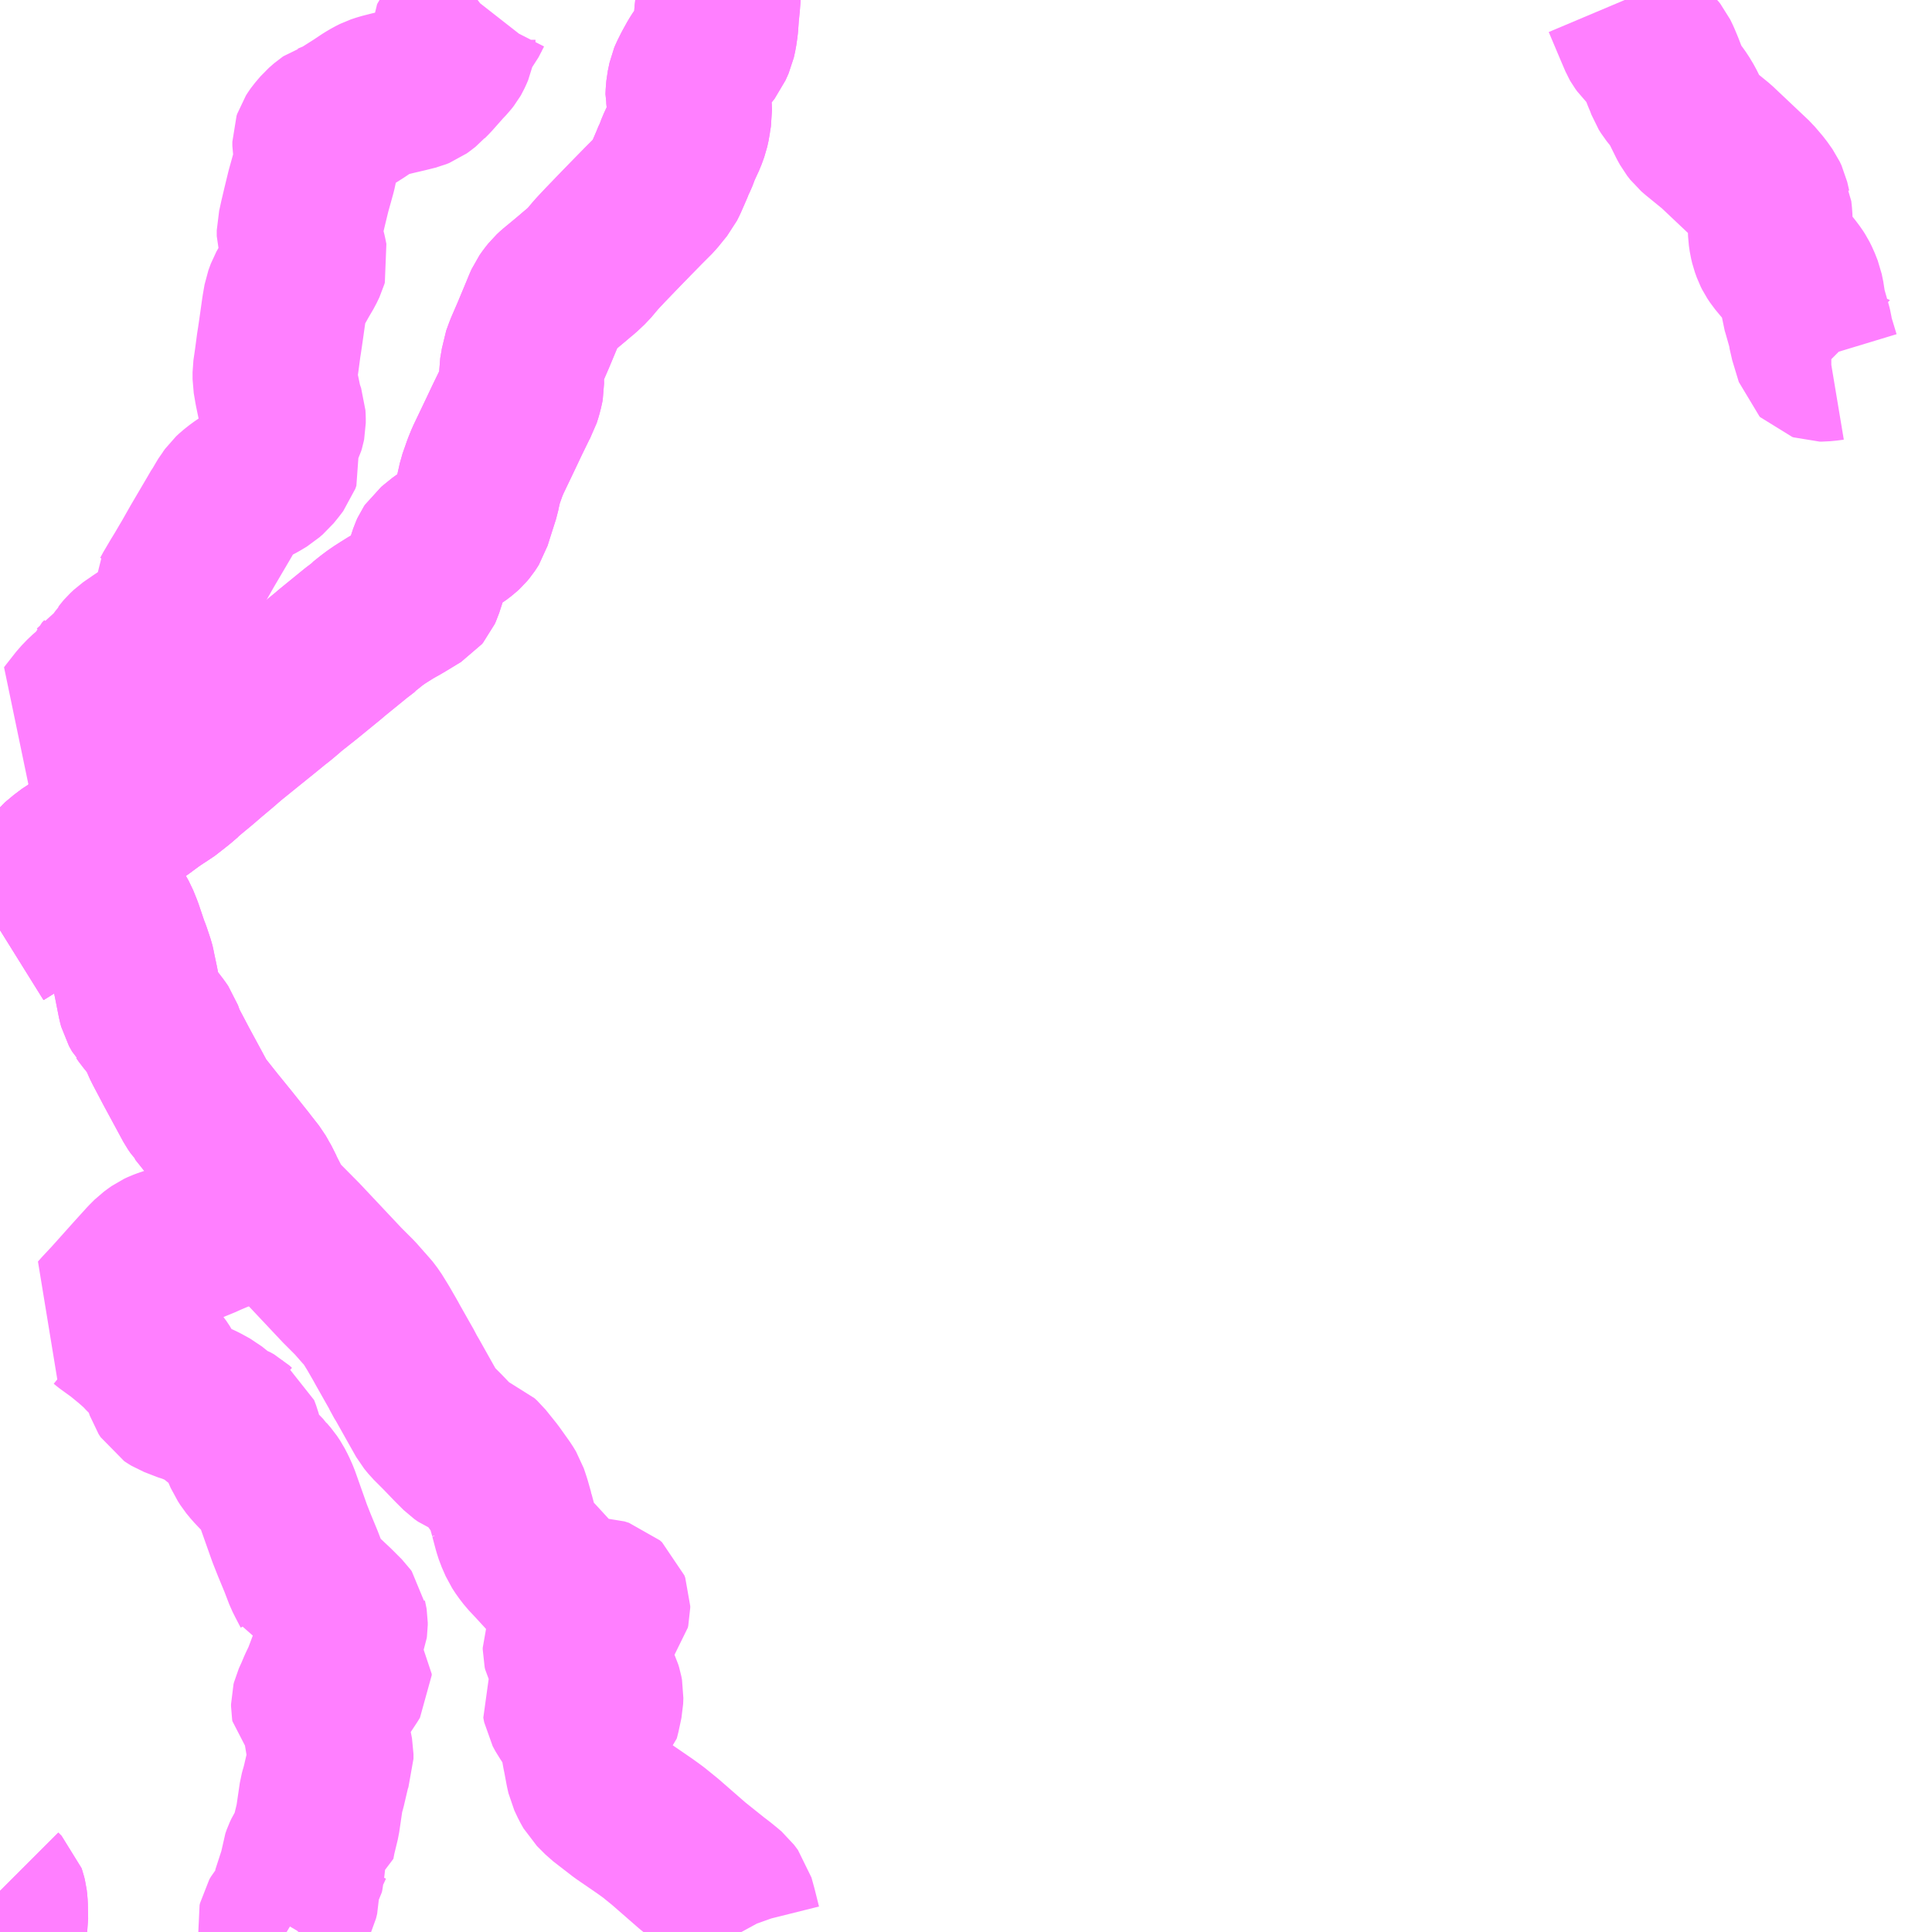<?xml version="1.0" encoding="UTF-8"?>
<svg  xmlns="http://www.w3.org/2000/svg" xmlns:xlink="http://www.w3.org/1999/xlink" xmlns:go="http://purl.org/svgmap/profile" property="N07_001,N07_002,N07_003,N07_004,N07_005,N07_006,N07_007" viewBox="13869.141 -3708.984 8.789 8.789" go:dataArea="13869.140625 -3708.984375 8.7890625 8.7890625" >
<globalCoordinateSystem srsName="http://purl.org/crs/84" transform="matrix(100.0,0.0,0.0,-100.0,0.0,0.0)" />
<defs>
 <g id="p0" >
  <circle cx="0.0" cy="0.0" r="3" stroke="green" stroke-width="0.75" vector-effect="non-scaling-stroke" />
 </g>
</defs>
<g fill="none" fill-rule="evenodd" stroke="#FF00FF" stroke-width="0.75" opacity="0.5" vector-effect="non-scaling-stroke" stroke-linejoin="bevel" >
<path content="1,南越後観光バス（株）,十日町駅前～ジャスコ～新宮（土市駅前）～宮中～中里～倉俣～田代線,6.0,4.0,4.0," xlink:title="1" d="M13871.314,-3708.984L13871.31,-3708.981L13871.292,-3708.958L13871.282,-3708.943L13871.257,-3708.894L13871.23,-3708.86L13871.214,-3708.842L13871.209,-3708.836L13871.206,-3708.828L13871.204,-3708.823L13871.202,-3708.803L13871.202,-3708.782L13871.199,-3708.767L13871.193,-3708.753L13871.187,-3708.74L13871.183,-3708.733L13871.172,-3708.719L13871.153,-3708.699L13871.099,-3708.638L13871.081,-3708.62L13871.075,-3708.613L13871.053,-3708.596L13871.046,-3708.591L13871.031,-3708.585L13870.991,-3708.575L13870.944,-3708.564L13870.919,-3708.558L13870.88,-3708.548L13870.856,-3708.54L13870.836,-3708.53L13870.831,-3708.527L13870.814,-3708.517L13870.772,-3708.489L13870.723,-3708.458L13870.698,-3708.441L13870.641,-3708.417L13870.638,-3708.416L13870.635,-3708.414L13870.611,-3708.393L13870.588,-3708.366L13870.583,-3708.359L13870.576,-3708.348L13870.573,-3708.339L13870.573,-3708.32L13870.579,-3708.287L13870.579,-3708.278L13870.579,-3708.25L13870.569,-3708.204L13870.544,-3708.114L13870.527,-3708.044L13870.514,-3707.989L13870.505,-3707.948L13870.502,-3707.936L13870.502,-3707.923L13870.502,-3707.91L13870.516,-3707.863L13870.524,-3707.834L13870.526,-3707.826L13870.531,-3707.801L13870.529,-3707.794L13870.516,-3707.767L13870.496,-3707.733L13870.492,-3707.726L13870.452,-3707.655L13870.441,-3707.625L13870.433,-3707.579L13870.42,-3707.487L13870.413,-3707.439L13870.409,-3707.414L13870.4,-3707.346L13870.392,-3707.291L13870.392,-3707.28L13870.392,-3707.259L13870.4,-3707.212L13870.416,-3707.135L13870.429,-3707.097L13870.43,-3707.079L13870.43,-3707.06L13870.428,-3707.05L13870.425,-3707.04L13870.42,-3707.03L13870.417,-3707.024L13870.413,-3707.019L13870.394,-3707.002L13870.384,-3706.996L13870.36,-3706.986L13870.378,-3706.959L13870.401,-3706.923L13870.407,-3706.91L13870.409,-3706.9L13870.404,-3706.886L13870.388,-3706.865L13870.367,-3706.839L13870.354,-3706.828L13870.344,-3706.819L13870.314,-3706.801L13870.257,-3706.771L13870.235,-3706.756L13870.211,-3706.737L13870.197,-3706.724L13870.187,-3706.71L13870.183,-3706.705L13870.171,-3706.685L13870.157,-3706.661L13870.153,-3706.656L13870.138,-3706.63L13870.061,-3706.499L13870.019,-3706.425L13870.01,-3706.41L13869.986,-3706.369L13869.967,-3706.338L13869.957,-3706.321L13869.934,-3706.282L13869.932,-3706.278L13869.929,-3706.273L13869.931,-3706.233L13869.929,-3706.208L13869.922,-3706.169L13869.915,-3706.151L13869.908,-3706.141L13869.902,-3706.131L13869.883,-3706.114L13869.866,-3706.103L13869.858,-3706.099L13869.844,-3706.092L13869.83,-3706.085L13869.794,-3706.069L13869.784,-3706.063L13869.772,-3706.054L13869.744,-3706.035L13869.734,-3706.028L13869.717,-3706.012L13869.711,-3706.005L13869.708,-3706.001L13869.707,-3705.996L13869.696,-3705.984L13869.683,-3705.966L13869.665,-3705.937L13869.645,-3705.922L13869.632,-3705.916L13869.621,-3705.908L13869.611,-3705.902L13869.608,-3705.898L13869.598,-3705.888L13869.586,-3705.858L13869.535,-3705.814L13869.509,-3705.787L13869.465,-3705.731L13869.462,-3705.727L13869.459,-3705.723L13869.489,-3705.706L13869.516,-3705.689L13869.537,-3705.678L13869.572,-3705.663L13869.601,-3705.652L13869.635,-3705.637L13869.644,-3705.634L13869.654,-3705.626L13869.667,-3705.613L13869.672,-3705.608L13869.703,-3705.584L13869.768,-3705.537L13869.783,-3705.527L13869.811,-3705.515L13869.843,-3705.504L13869.891,-3705.49L13869.915,-3705.481L13869.957,-3705.466L13869.977,-3705.459L13869.969,-3705.452L13869.948,-3705.434L13869.924,-3705.415L13869.888,-3705.387L13869.874,-3705.379L13869.832,-3705.351L13869.794,-3705.323L13869.782,-3705.314L13869.754,-3705.295L13869.657,-3705.228L13869.653,-3705.226L13869.637,-3705.213L13869.528,-3705.138L13869.495,-3705.114L13869.482,-3705.105L13869.513,-3705.073L13869.519,-3705.062L13869.523,-3705.056L13869.544,-3705.01L13869.554,-3704.988L13869.557,-3704.979L13869.563,-3704.969L13869.589,-3704.93L13869.617,-3704.888L13869.619,-3704.885L13869.643,-3704.846L13869.644,-3704.844L13869.672,-3704.794L13869.689,-3704.752L13869.717,-3704.669L13869.726,-3704.646L13869.743,-3704.595L13869.744,-3704.591L13869.749,-3704.566L13869.759,-3704.519L13869.777,-3704.428L13869.782,-3704.409L13869.796,-3704.384L13869.797,-3704.383L13869.808,-3704.367L13869.82,-3704.353L13869.859,-3704.302L13869.87,-3704.286L13869.881,-3704.255L13869.886,-3704.242L13869.896,-3704.222L13869.945,-3704.129L13869.991,-3704.044L13870.032,-3703.968L13870.045,-3703.949L13870.049,-3703.945L13870.049,-3703.943L13870.077,-3703.908L13870.092,-3703.889L13870.111,-3703.865L13870.172,-3703.79L13870.251,-3703.691L13870.257,-3703.683L13870.297,-3703.632L13870.309,-3703.611L13870.313,-3703.605L13870.336,-3703.559L13870.245,-3703.521L13870.237,-3703.517L13870.195,-3703.499L13870.188,-3703.494L13870.184,-3703.485L13870.186,-3703.437L13870.186,-3703.422L13870.174,-3703.407L13870.17,-3703.405L13870.08,-3703.367L13870.07,-3703.362L13870.014,-3703.339L13869.974,-3703.321L13869.896,-3703.295L13869.88,-3703.289L13869.865,-3703.282L13869.855,-3703.275L13869.836,-3703.261L13869.832,-3703.257L13869.814,-3703.239L13869.756,-3703.175L13869.679,-3703.089L13869.653,-3703.06L13869.61,-3703.014L13869.594,-3702.996L13869.622,-3702.98L13869.638,-3702.967L13869.692,-3702.928L13869.742,-3702.887L13869.783,-3702.851L13869.808,-3702.824L13869.818,-3702.815L13869.828,-3702.803L13869.858,-3702.768L13869.874,-3702.744L13869.891,-3702.71L13869.895,-3702.698L13869.896,-3702.695L13869.901,-3702.676L13869.903,-3702.669L13869.905,-3702.663L13869.914,-3702.649L13869.923,-3702.643L13869.933,-3702.637L13869.956,-3702.628L13869.995,-3702.613L13870.007,-3702.61L13870.045,-3702.594L13870.058,-3702.588L13870.098,-3702.566L13870.123,-3702.546L13870.153,-3702.522L13870.174,-3702.51L13870.188,-3702.505L13870.204,-3702.496L13870.216,-3702.485L13870.219,-3702.483L13870.228,-3702.459L13870.234,-3702.437L13870.242,-3702.409L13870.253,-3702.384L13870.262,-3702.363L13870.266,-3702.357L13870.278,-3702.338L13870.297,-3702.315L13870.313,-3702.298L13870.341,-3702.269L13870.343,-3702.266L13870.362,-3702.244L13870.376,-3702.223L13870.389,-3702.198L13870.402,-3702.169L13870.459,-3702.008L13870.478,-3701.96L13870.48,-3701.955L13870.511,-3701.88L13870.534,-3701.82L13870.545,-3701.798L13870.559,-3701.771L13870.567,-3701.756L13870.57,-3701.749L13870.577,-3701.747L13870.657,-3701.672L13870.704,-3701.625L13870.709,-3701.618L13870.71,-3701.612L13870.711,-3701.608L13870.712,-3701.602L13870.712,-3701.592L13870.711,-3701.585L13870.701,-3701.559L13870.692,-3701.531L13870.643,-3701.414L13870.617,-3701.345L13870.597,-3701.303L13870.584,-3701.272L13870.569,-3701.239L13870.567,-3701.231L13870.567,-3701.222L13870.568,-3701.216L13870.572,-3701.212L13870.579,-3701.208L13870.589,-3701.206L13870.595,-3701.207L13870.602,-3701.211L13870.609,-3701.223L13870.64,-3701.289L13870.668,-3701.344L13870.683,-3701.366L13870.69,-3701.373L13870.697,-3701.377L13870.706,-3701.38L13870.714,-3701.38L13870.721,-3701.377L13870.727,-3701.373L13870.73,-3701.369L13870.73,-3701.363L13870.724,-3701.353L13870.699,-3701.315L13870.678,-3701.285L13870.667,-3701.269L13870.658,-3701.254L13870.632,-3701.199L13870.627,-3701.188L13870.624,-3701.175L13870.623,-3701.156L13870.623,-3701.145L13870.625,-3701.128L13870.626,-3701.103L13870.628,-3701.085L13870.63,-3701.076L13870.635,-3701.057L13870.642,-3701.031L13870.647,-3701.005L13870.647,-3700.983L13870.64,-3700.964L13870.635,-3700.948L13870.613,-3700.854L13870.606,-3700.83L13870.603,-3700.819L13870.586,-3700.703L13870.568,-3700.629L13870.562,-3700.597L13870.556,-3700.594L13870.545,-3700.57L13870.533,-3700.551L13870.526,-3700.536L13870.52,-3700.519L13870.517,-3700.492L13870.515,-3700.477L13870.514,-3700.466L13870.512,-3700.457L13870.499,-3700.436L13870.496,-3700.429L13870.491,-3700.419L13870.49,-3700.413L13870.492,-3700.387L13870.492,-3700.365L13870.487,-3700.344L13870.48,-3700.33L13870.467,-3700.311L13870.457,-3700.297L13870.424,-3700.257L13870.417,-3700.245L13870.415,-3700.236L13870.417,-3700.22L13870.42,-3700.213L13870.427,-3700.206L13870.44,-3700.198L13870.445,-3700.195"/>
<path content="1,南越後観光バス（株）,十日町～中里～津南～源内山線,26.0,22.0,22.0," xlink:title="1" d="M13869.141,-3700.382L13869.143,-3700.38L13869.144,-3700.379L13869.156,-3700.367L13869.16,-3700.355L13869.163,-3700.343L13869.165,-3700.326L13869.166,-3700.306L13869.166,-3700.296L13869.167,-3700.248L13869.164,-3700.23L13869.153,-3700.21L13869.141,-3700.195"/>
<path content="1,南越後観光バス（株）,十日町～中里～津南～源内山線,26.0,22.0,22.0," xlink:title="1" d="M13872.408,-3708.984L13872.408,-3708.983L13872.406,-3708.969L13872.403,-3708.937L13872.401,-3708.919L13872.4,-3708.903L13872.398,-3708.875L13872.397,-3708.864L13872.392,-3708.83L13872.386,-3708.803L13872.373,-3708.774L13872.37,-3708.767L13872.359,-3708.753L13872.336,-3708.724L13872.322,-3708.702L13872.301,-3708.664L13872.286,-3708.634L13872.281,-3708.622L13872.273,-3708.584L13872.271,-3708.561L13872.27,-3708.539L13872.274,-3708.523L13872.274,-3708.514L13872.277,-3708.499L13872.278,-3708.47L13872.273,-3708.44L13872.271,-3708.424L13872.265,-3708.397L13872.253,-3708.364L13872.228,-3708.31L13872.216,-3708.278L13872.214,-3708.273L13872.201,-3708.246L13872.198,-3708.237L13872.186,-3708.209L13872.168,-3708.168L13872.158,-3708.148L13872.14,-3708.126L13872.115,-3708.095L13872.068,-3708.048L13872.016,-3707.995L13871.978,-3707.956L13871.895,-3707.87L13871.865,-3707.838L13871.853,-3707.825L13871.816,-3707.781L13871.784,-3707.751L13871.762,-3707.733L13871.753,-3707.725L13871.71,-3707.689L13871.67,-3707.656L13871.656,-3707.643L13871.641,-3707.624L13871.629,-3707.607L13871.621,-3707.589L13871.61,-3707.562L13871.567,-3707.459L13871.538,-3707.392L13871.523,-3707.351L13871.521,-3707.335L13871.513,-3707.29L13871.514,-3707.233L13871.512,-3707.222L13871.505,-3707.195L13871.498,-3707.173L13871.489,-3707.157L13871.45,-3707.077L13871.414,-3707.001L13871.36,-3706.888L13871.347,-3706.856L13871.326,-3706.796L13871.321,-3706.773L13871.317,-3706.756L13871.313,-3706.736L13871.306,-3706.714L13871.283,-3706.642L13871.274,-3706.613L13871.269,-3706.605L13871.261,-3706.593L13871.251,-3706.581L13871.239,-3706.57L13871.218,-3706.554L13871.2,-3706.543L13871.194,-3706.539L13871.186,-3706.534L13871.161,-3706.518L13871.135,-3706.497L13871.113,-3706.479L13871.109,-3706.473L13871.104,-3706.462L13871.097,-3706.441L13871.055,-3706.311L13871.05,-3706.3L13871.045,-3706.294L13871.025,-3706.282L13870.989,-3706.26L13870.979,-3706.254L13870.957,-3706.241L13870.923,-3706.222L13870.891,-3706.202L13870.869,-3706.188L13870.85,-3706.175L13870.83,-3706.16L13870.8,-3706.136L13870.797,-3706.132L13870.775,-3706.115L13870.763,-3706.106L13870.65,-3706.014L13870.635,-3706.001L13870.537,-3705.921L13870.531,-3705.916L13870.454,-3705.855L13870.437,-3705.84L13870.406,-3705.814L13870.389,-3705.801L13870.329,-3705.752L13870.262,-3705.698L13870.178,-3705.63L13870.14,-3705.597L13870.09,-3705.555L13870.047,-3705.518L13870.018,-3705.494L13869.983,-3705.465L13869.977,-3705.459L13869.969,-3705.452L13869.948,-3705.434L13869.924,-3705.415L13869.888,-3705.387L13869.874,-3705.379L13869.832,-3705.351L13869.794,-3705.323L13869.782,-3705.314L13869.754,-3705.295L13869.657,-3705.228L13869.653,-3705.226L13869.637,-3705.213L13869.528,-3705.138L13869.495,-3705.114L13869.482,-3705.105L13869.447,-3705.082L13869.433,-3705.07L13869.428,-3705.066L13869.404,-3705.046L13869.388,-3705.026L13869.371,-3704.994L13869.363,-3704.977L13869.351,-3704.952L13869.348,-3704.945L13869.319,-3704.89L13869.308,-3704.869L13869.301,-3704.858L13869.291,-3704.849L13869.284,-3704.844L13869.265,-3704.83L13869.194,-3704.786L13869.141,-3704.753"/>
<path content="1,南越後観光バス（株）,十日町～中里～津南～源南原（源内山）線,4.0,4.0,4.0," xlink:title="1" d="M13869.141,-3700.382L13869.143,-3700.38L13869.144,-3700.379L13869.156,-3700.367L13869.16,-3700.355L13869.163,-3700.343L13869.165,-3700.326L13869.166,-3700.306L13869.166,-3700.296L13869.167,-3700.248L13869.164,-3700.23L13869.153,-3700.21L13869.141,-3700.195"/>
<path content="1,南越後観光バス（株）,十日町～中里～津南～源南原（源内山）線,4.0,4.0,4.0," xlink:title="1" d="M13872.408,-3708.984L13872.408,-3708.983L13872.406,-3708.969L13872.403,-3708.937L13872.401,-3708.919L13872.4,-3708.903L13872.398,-3708.875L13872.397,-3708.864L13872.392,-3708.83L13872.386,-3708.803L13872.373,-3708.774L13872.37,-3708.767L13872.359,-3708.753L13872.336,-3708.724L13872.322,-3708.702L13872.301,-3708.664L13872.286,-3708.634L13872.281,-3708.622L13872.273,-3708.584L13872.271,-3708.561L13872.27,-3708.539L13872.274,-3708.523L13872.274,-3708.514L13872.277,-3708.499L13872.278,-3708.47L13872.273,-3708.44L13872.271,-3708.424L13872.265,-3708.397L13872.253,-3708.364L13872.228,-3708.31L13872.216,-3708.278L13872.214,-3708.273L13872.201,-3708.246L13872.198,-3708.237L13872.186,-3708.209L13872.168,-3708.168L13872.158,-3708.148L13872.14,-3708.126L13872.115,-3708.095L13872.068,-3708.048L13872.016,-3707.995L13871.978,-3707.956L13871.895,-3707.87L13871.865,-3707.838L13871.853,-3707.825L13871.816,-3707.781L13871.784,-3707.751L13871.762,-3707.733L13871.753,-3707.725L13871.71,-3707.689L13871.67,-3707.656L13871.656,-3707.643L13871.641,-3707.624L13871.629,-3707.607L13871.621,-3707.589L13871.61,-3707.562L13871.567,-3707.459L13871.538,-3707.392L13871.523,-3707.351L13871.521,-3707.335L13871.513,-3707.29L13871.514,-3707.233L13871.512,-3707.222L13871.505,-3707.195L13871.498,-3707.173L13871.489,-3707.157L13871.45,-3707.077L13871.414,-3707.001L13871.36,-3706.888L13871.347,-3706.856L13871.326,-3706.796L13871.321,-3706.773L13871.317,-3706.756L13871.313,-3706.736L13871.306,-3706.714L13871.283,-3706.642L13871.274,-3706.613L13871.269,-3706.605L13871.261,-3706.593L13871.251,-3706.581L13871.239,-3706.57L13871.218,-3706.554L13871.2,-3706.543L13871.194,-3706.539L13871.186,-3706.534L13871.161,-3706.518L13871.135,-3706.497L13871.113,-3706.479L13871.109,-3706.473L13871.104,-3706.462L13871.097,-3706.441L13871.055,-3706.311L13871.05,-3706.3L13871.045,-3706.294L13871.025,-3706.282L13870.989,-3706.26L13870.979,-3706.254L13870.957,-3706.241L13870.923,-3706.222L13870.891,-3706.202L13870.869,-3706.188L13870.85,-3706.175L13870.83,-3706.16L13870.8,-3706.136L13870.797,-3706.132L13870.775,-3706.115L13870.763,-3706.106L13870.65,-3706.014L13870.635,-3706.001L13870.537,-3705.921L13870.531,-3705.916L13870.454,-3705.855L13870.437,-3705.84L13870.406,-3705.814L13870.389,-3705.801L13870.329,-3705.752L13870.262,-3705.698L13870.178,-3705.63L13870.14,-3705.597L13870.09,-3705.555L13870.047,-3705.518L13870.018,-3705.494L13869.983,-3705.465L13869.977,-3705.459L13869.969,-3705.452L13869.948,-3705.434L13869.924,-3705.415L13869.888,-3705.387L13869.874,-3705.379L13869.832,-3705.351L13869.794,-3705.323L13869.782,-3705.314L13869.754,-3705.295L13869.657,-3705.228L13869.653,-3705.226L13869.637,-3705.213L13869.528,-3705.138L13869.495,-3705.114L13869.482,-3705.105L13869.447,-3705.082L13869.433,-3705.07L13869.428,-3705.066L13869.404,-3705.046L13869.388,-3705.026L13869.371,-3704.994L13869.363,-3704.977L13869.351,-3704.952L13869.348,-3704.945L13869.319,-3704.89L13869.308,-3704.869L13869.301,-3704.858L13869.291,-3704.849L13869.284,-3704.844L13869.265,-3704.83L13869.194,-3704.786L13869.141,-3704.753"/>
<path content="1,南越後観光バス（株）,十日町～六箇線,4.0,2.0,2.0," xlink:title="1" d="M13876.532,-3708.984L13876.586,-3708.856L13876.607,-3708.807L13876.611,-3708.8L13876.619,-3708.789L13876.666,-3708.743L13876.674,-3708.733L13876.686,-3708.708L13876.701,-3708.672L13876.714,-3708.638L13876.722,-3708.62L13876.732,-3708.593L13876.742,-3708.577L13876.763,-3708.551L13876.778,-3708.53L13876.796,-3708.5L13876.828,-3708.435L13876.839,-3708.415L13876.853,-3708.397L13876.868,-3708.384L13876.949,-3708.318L13877.112,-3708.164L13877.147,-3708.123L13877.171,-3708.089L13877.179,-3708.072L13877.188,-3708.033L13877.19,-3708.029L13877.193,-3708.001L13877.194,-3707.971L13877.194,-3707.955L13877.195,-3707.921L13877.199,-3707.894L13877.204,-3707.873L13877.213,-3707.848L13877.22,-3707.834L13877.232,-3707.816L13877.251,-3707.793L13877.283,-3707.755L13877.301,-3707.731L13877.31,-3707.717L13877.321,-3707.695L13877.334,-3707.662L13877.341,-3707.628L13877.345,-3707.591L13877.35,-3707.575L13877.373,-3707.494L13877.375,-3707.486L13877.38,-3707.454L13877.41,-3707.355L13877.413,-3707.352L13877.416,-3707.351L13877.419,-3707.35L13877.43,-3707.35L13877.461,-3707.353L13877.467,-3707.354L13877.472,-3707.354L13877.474,-3707.352"/>
<path content="1,南越後観光バス（株）,（急行）湯沢～清津峡～津南～森宮野原駅線,4.0,4.0,4.0," xlink:title="1" d="M13869.141,-3704.753L13869.194,-3704.786L13869.265,-3704.83L13869.284,-3704.844L13869.291,-3704.849L13869.301,-3704.858L13869.308,-3704.869L13869.319,-3704.89L13869.348,-3704.945L13869.351,-3704.952L13869.363,-3704.977L13869.371,-3704.994L13869.388,-3705.026L13869.404,-3705.046L13869.428,-3705.066L13869.433,-3705.07L13869.447,-3705.082L13869.482,-3705.105L13869.513,-3705.073L13869.519,-3705.062L13869.523,-3705.056L13869.544,-3705.01L13869.554,-3704.988L13869.557,-3704.979L13869.563,-3704.969L13869.589,-3704.93L13869.617,-3704.888L13869.619,-3704.885L13869.643,-3704.846L13869.644,-3704.844L13869.672,-3704.794L13869.689,-3704.752L13869.717,-3704.669L13869.726,-3704.646L13869.743,-3704.595L13869.744,-3704.591L13869.749,-3704.566L13869.759,-3704.519L13869.777,-3704.428L13869.782,-3704.409L13869.796,-3704.384L13869.797,-3704.383L13869.808,-3704.367L13869.82,-3704.353L13869.859,-3704.302L13869.87,-3704.286L13869.881,-3704.255L13869.886,-3704.242L13869.896,-3704.222L13869.945,-3704.129L13869.991,-3704.044L13870.032,-3703.968L13870.045,-3703.949L13870.049,-3703.945L13870.049,-3703.943L13870.077,-3703.908L13870.092,-3703.889L13870.111,-3703.865L13870.172,-3703.79L13870.251,-3703.691L13870.257,-3703.683L13870.297,-3703.632L13870.309,-3703.611L13870.313,-3703.605L13870.336,-3703.559L13870.378,-3703.477L13870.395,-3703.453L13870.412,-3703.436L13870.507,-3703.34L13870.698,-3703.137L13870.717,-3703.118L13870.756,-3703.079L13870.8,-3703.029L13870.81,-3703.019L13870.832,-3702.99L13870.861,-3702.943L13870.891,-3702.891L13870.9,-3702.875L13870.902,-3702.871L13870.954,-3702.779L13870.97,-3702.751L13870.98,-3702.73L13870.993,-3702.709L13871.053,-3702.602L13871.088,-3702.54L13871.106,-3702.518L13871.153,-3702.471L13871.202,-3702.42L13871.217,-3702.405L13871.242,-3702.38L13871.259,-3702.368L13871.274,-3702.362L13871.309,-3702.351L13871.319,-3702.347L13871.331,-3702.336L13871.38,-3702.275L13871.427,-3702.209L13871.441,-3702.186L13871.454,-3702.147L13871.468,-3702.098L13871.469,-3702.091L13871.47,-3702.09L13871.486,-3702.03L13871.494,-3702.005L13871.512,-3701.964L13871.527,-3701.941L13871.547,-3701.915L13871.578,-3701.882L13871.724,-3701.723L13871.742,-3701.706L13871.758,-3701.698L13871.767,-3701.696L13871.782,-3701.696L13871.803,-3701.699L13871.821,-3701.704L13871.846,-3701.707L13871.864,-3701.707L13871.879,-3701.702L13871.892,-3701.698L13871.902,-3701.689L13871.906,-3701.678L13871.906,-3701.67L13871.904,-3701.661L13871.899,-3701.655L13871.877,-3701.634L13871.85,-3701.613L13871.832,-3701.598L13871.762,-3701.545L13871.73,-3701.517L13871.72,-3701.505L13871.716,-3701.499L13871.712,-3701.488L13871.712,-3701.48L13871.714,-3701.471L13871.722,-3701.456L13871.733,-3701.439L13871.747,-3701.426L13871.77,-3701.409L13871.788,-3701.397L13871.821,-3701.37L13871.837,-3701.356L13871.852,-3701.336L13871.868,-3701.302L13871.872,-3701.289L13871.875,-3701.273L13871.874,-3701.246L13871.87,-3701.227L13871.861,-3701.185L13871.859,-3701.178L13871.857,-3701.176L13871.854,-3701.171L13871.848,-3701.168L13871.845,-3701.164L13871.841,-3701.163L13871.832,-3701.16L13871.813,-3701.162L13871.809,-3701.164L13871.805,-3701.167L13871.794,-3701.18L13871.78,-3701.223L13871.776,-3701.233L13871.769,-3701.249L13871.757,-3701.259L13871.742,-3701.263L13871.728,-3701.262L13871.719,-3701.257L13871.713,-3701.25L13871.708,-3701.24L13871.712,-3701.219L13871.725,-3701.195L13871.732,-3701.185L13871.755,-3701.149L13871.771,-3701.121L13871.783,-3701.086L13871.792,-3701.053L13871.795,-3701.036L13871.8,-3701.008L13871.803,-3700.994L13871.809,-3700.962L13871.814,-3700.935L13871.82,-3700.908L13871.836,-3700.874L13871.849,-3700.851L13871.867,-3700.833L13871.887,-3700.813L13871.975,-3700.745L13872.074,-3700.677L13872.099,-3700.659L13872.114,-3700.648L13872.167,-3700.605L13872.292,-3700.496L13872.387,-3700.42L13872.412,-3700.401L13872.439,-3700.379L13872.453,-3700.367L13872.471,-3700.343L13872.484,-3700.296L13872.503,-3700.22L13872.508,-3700.206L13872.514,-3700.195"/>
</g>
</svg>
